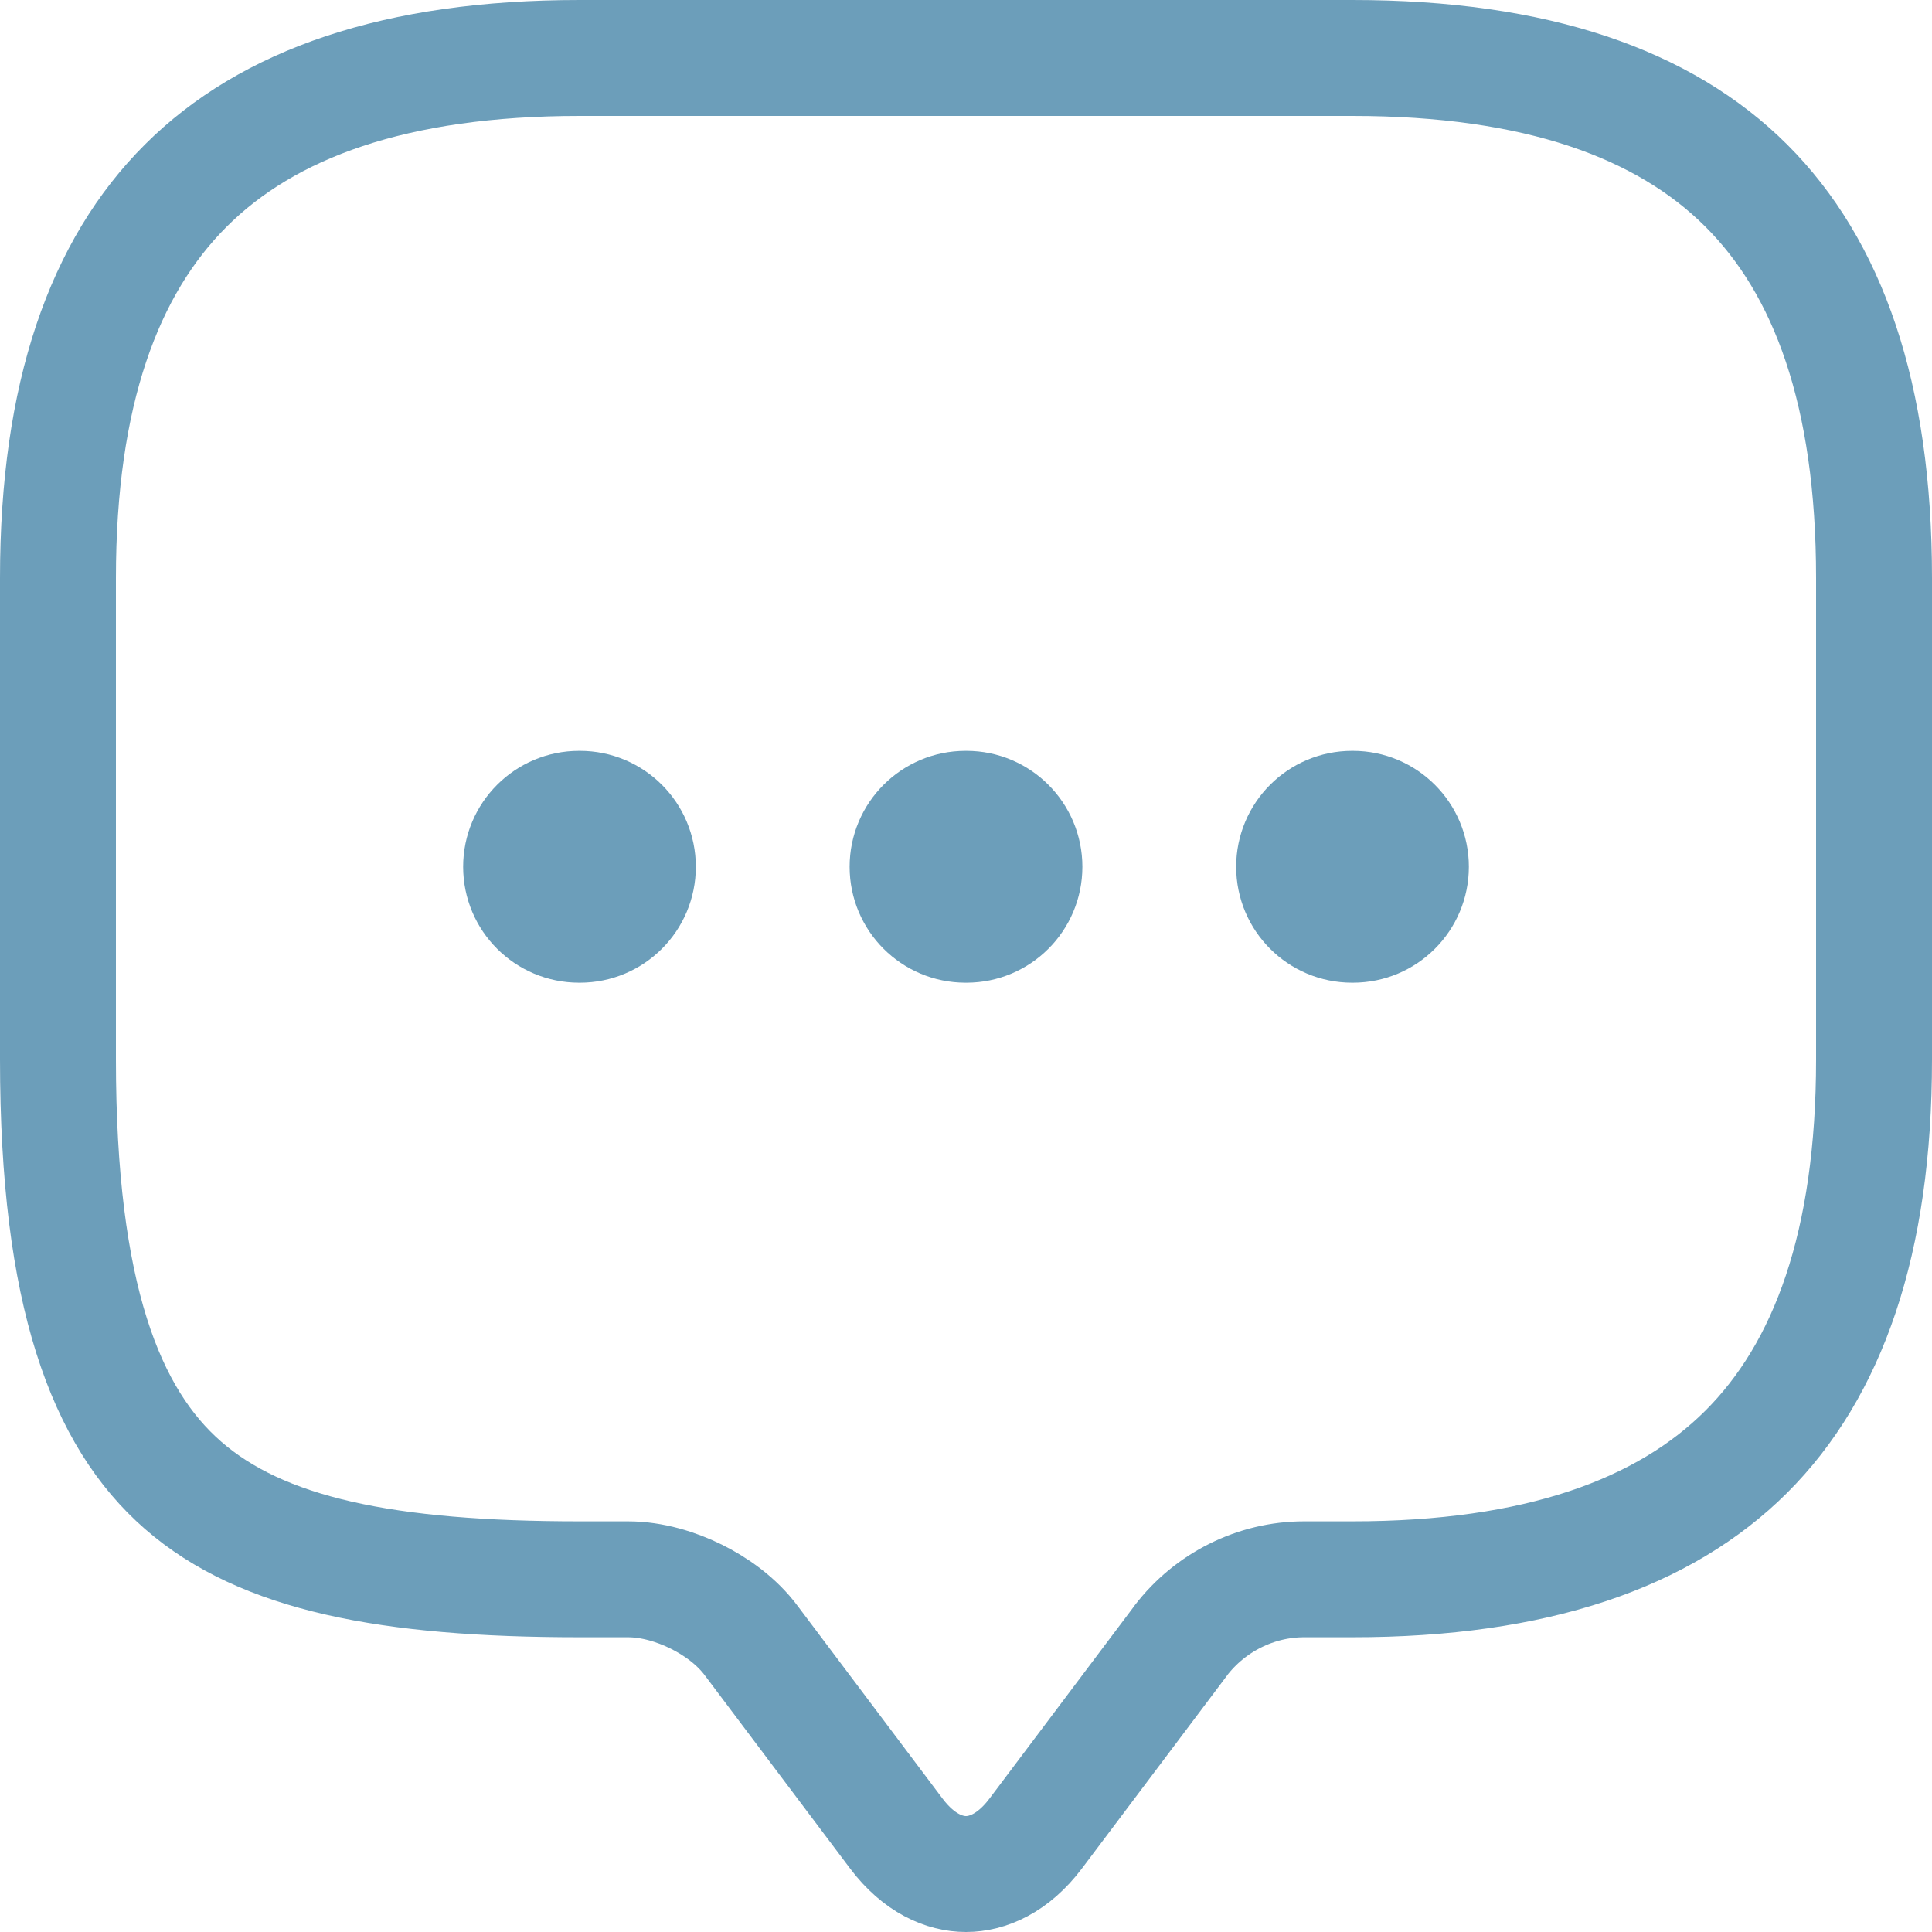 <svg width="25" height="25" viewBox="0 0 25 25" fill="none" xmlns="http://www.w3.org/2000/svg">
<g id="Message Icon" clip-path="url(#clip0_47_47)">
<path id="Vector" d="M15.278 21.23L15.276 21.234L13.401 23.727C13.109 24.114 12.776 24.25 12.5 24.25C12.224 24.25 11.891 24.114 11.599 23.727L9.727 21.238C9.534 20.975 9.259 20.784 9.009 20.66C8.756 20.535 8.441 20.436 8.125 20.436H7.5C5.013 20.436 3.393 20.113 2.368 19.219C1.368 18.347 0.75 16.759 0.75 13.709V7.478C0.75 5.101 1.345 3.457 2.405 2.401C3.464 1.344 5.115 0.75 7.5 0.75H17.5C19.885 0.75 21.536 1.344 22.596 2.401C23.655 3.457 24.25 5.101 24.25 7.478V13.709C24.25 16.085 23.655 17.73 22.596 18.786C21.536 19.842 19.885 20.436 17.5 20.436H16.875C16.25 20.436 15.656 20.735 15.278 21.23ZM17.496 10.466C17.081 10.466 16.746 10.802 16.746 11.216C16.746 11.631 17.081 11.966 17.496 11.966H17.507C17.921 11.966 18.257 11.631 18.257 11.216C18.257 10.802 17.921 10.466 17.507 10.466H17.496ZM12.494 10.466C12.08 10.466 11.744 10.802 11.744 11.216C11.744 11.631 12.08 11.966 12.494 11.966H12.506C12.92 11.966 13.256 11.631 13.256 11.216C13.256 10.802 12.92 10.466 12.506 10.466H12.494ZM7.493 10.466C7.079 10.466 6.743 10.802 6.743 11.216C6.743 11.631 7.079 11.966 7.493 11.966H7.504C7.919 11.966 8.254 11.631 8.254 11.216C8.254 10.802 7.919 10.466 7.504 10.466H7.493Z" stroke="#6C9EBA" stroke-width="1.5" stroke-linecap="round" stroke-linejoin="round"/>
</g>
<defs>
<clipPath id="clip0_47_47">
<rect width="25" height="25" fill="white"/>
</clipPath>
</defs>
</svg>
